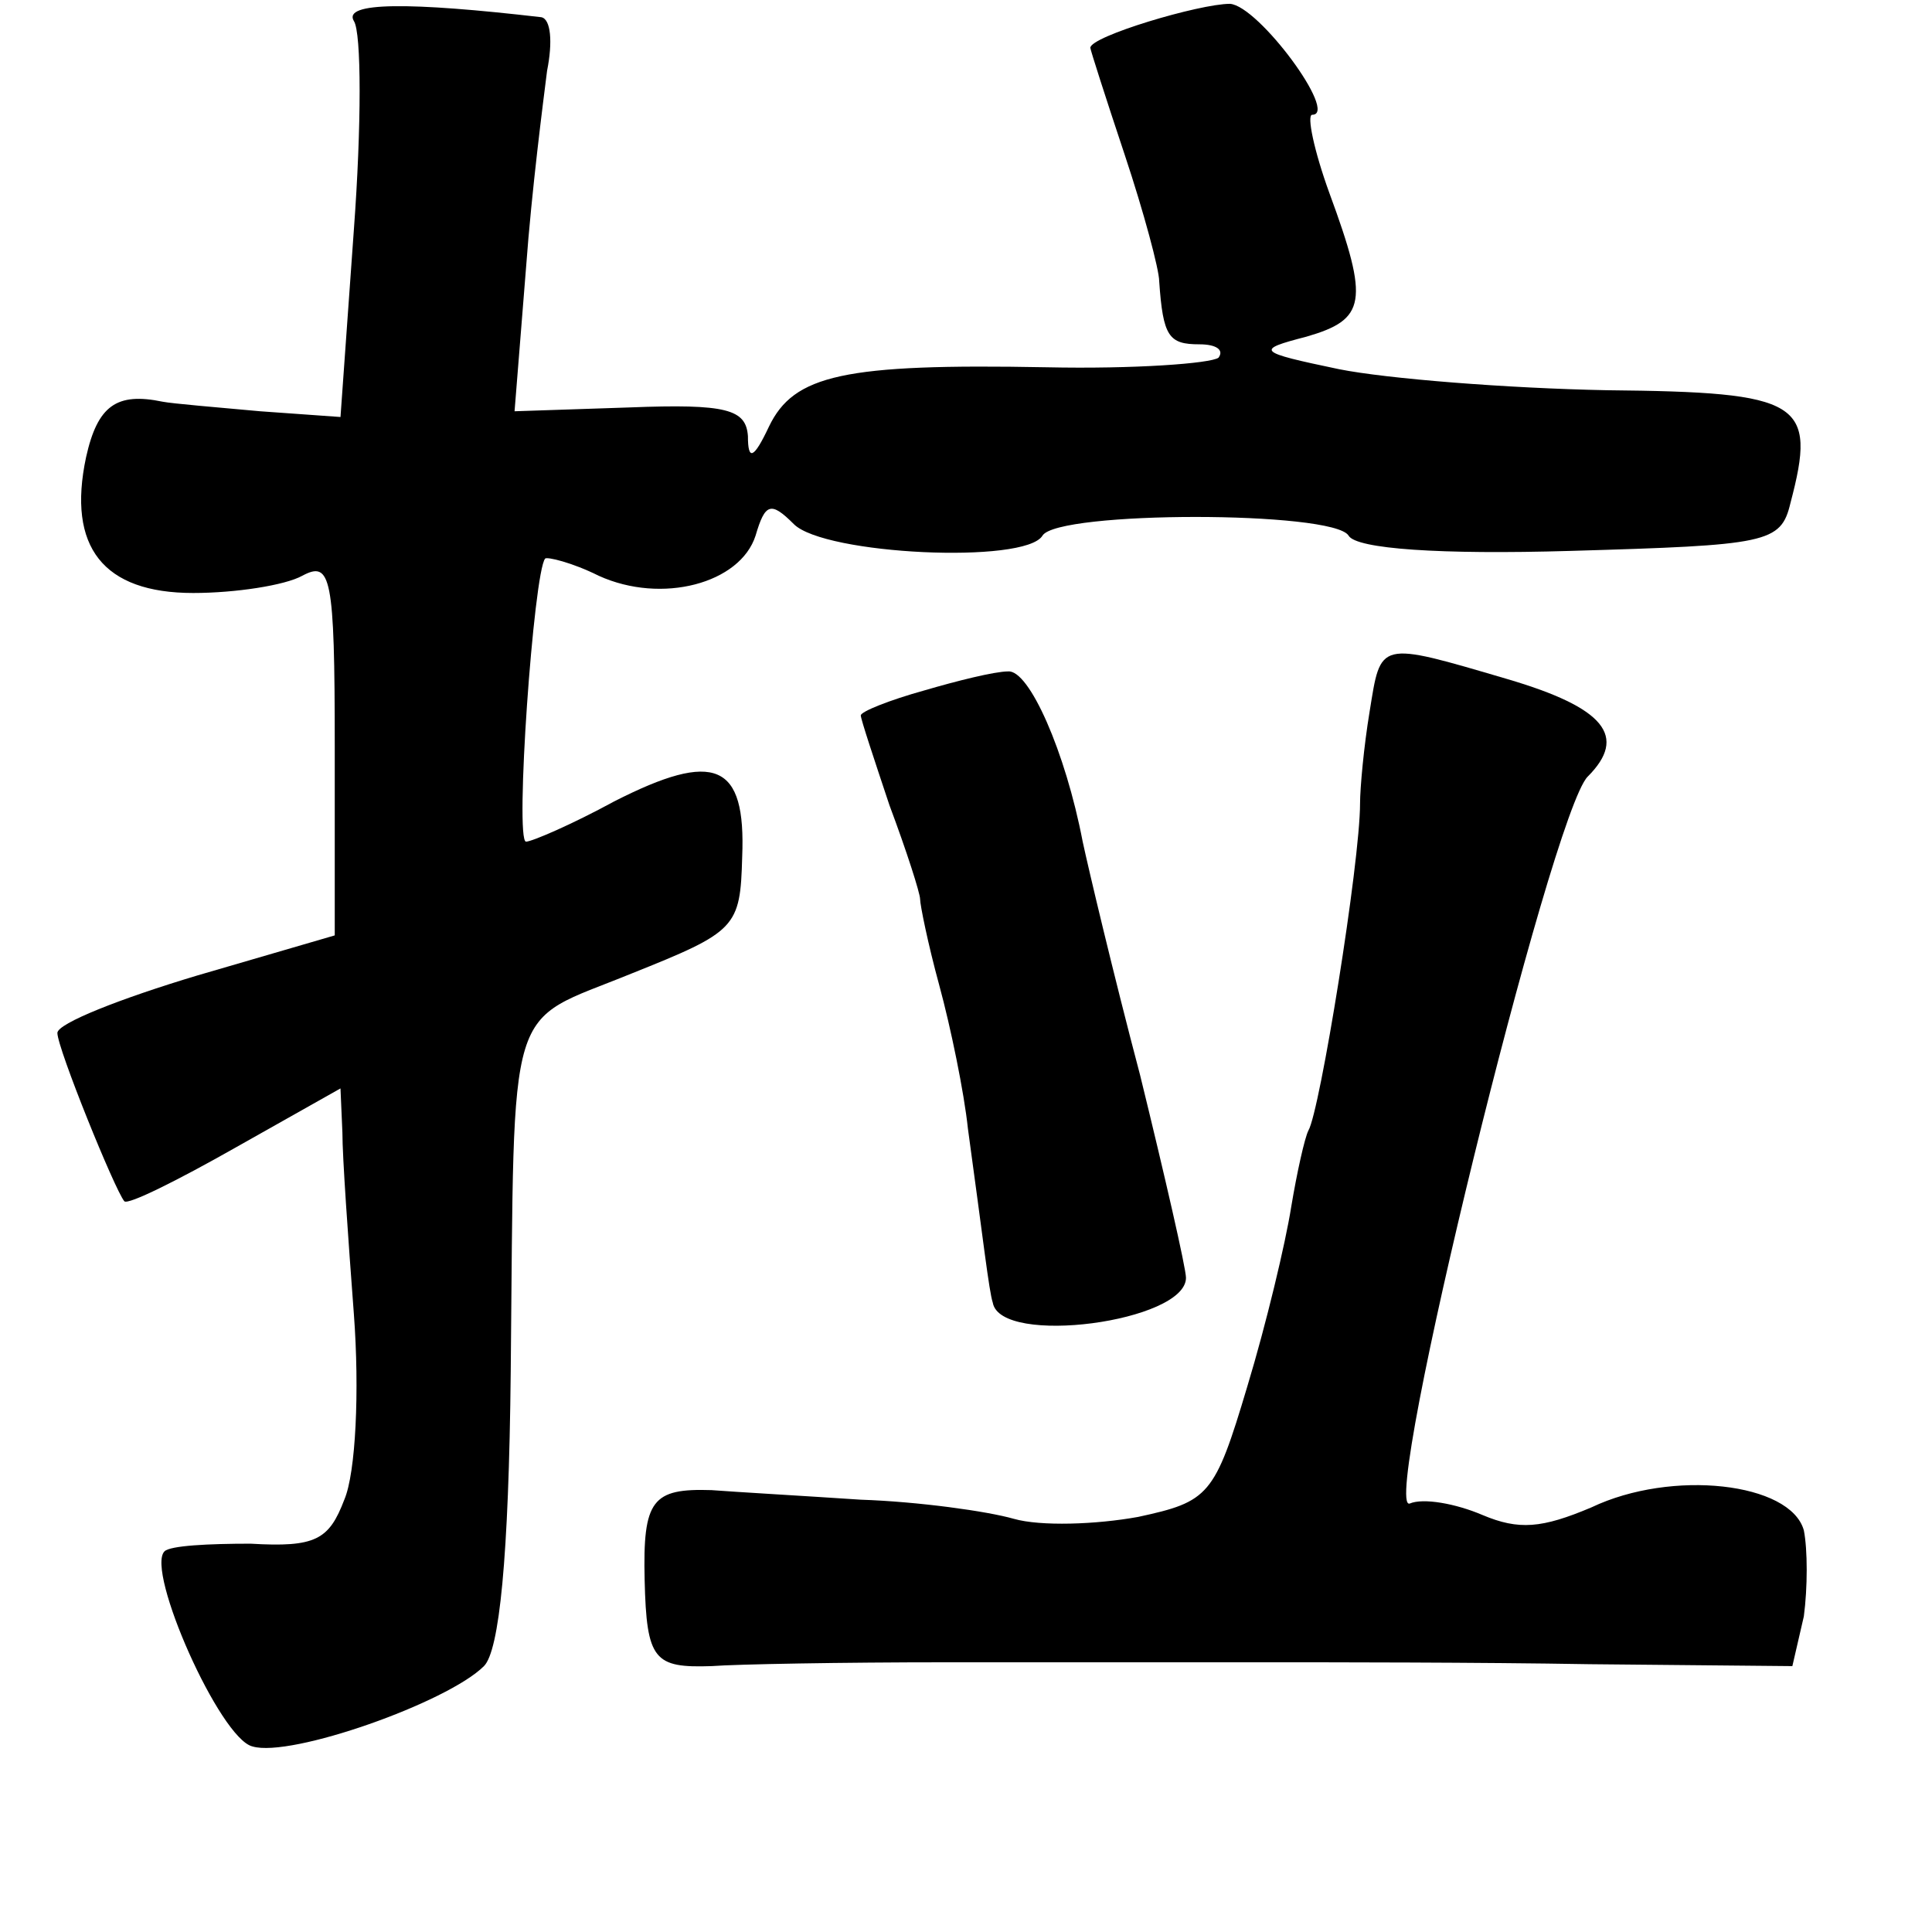 <?xml version="1.0" standalone="no"?>
<!DOCTYPE svg PUBLIC "-//W3C//DTD SVG 20010904//EN"
 "http://www.w3.org/TR/2001/REC-SVG-20010904/DTD/svg10.dtd">
<svg version="1.0" xmlns="http://www.w3.org/2000/svg"
 width="101pt" height="101pt" viewBox="0 0 101 101"
 preserveAspectRatio="xMidYMid meet">
<g transform="translate(0,101) scale(0.1,-0.1)"
fill="#000000" stroke="none">
<path d="M185 999 c4 -6 4 -55 0 -109 l-7 -98 -42 3 c-22 2 -46 4 -51 5 -24 5
-34 -2 -40 -29 -10 -47 9 -71 56 -71 22 0 48 4 57 9 15 8 17 0 17 -89 l0 -99
-72 -21 c-40 -12 -73 -25 -73 -30 0 -8 30 -82 35 -88 2 -2 28 11 58 28 l55 31
1 -23 c0 -13 3 -55 6 -95 3 -40 1 -83 -5 -97 -8 -21 -15 -25 -49 -23 -22 0
-42 -1 -45 -4 -10 -10 29 -98 46 -102 20 -6 102 23 121 42 8 8 13 56 14 154 2
199 -3 181 63 208 55 22 57 24 58 61 2 49 -14 56 -67 29 -22 -12 -43 -21 -46
-21 -6 0 4 141 10 148 1 1 14 -2 28 -9 33 -15 74 -4 82 21 5 17 8 18 20 6 16
-16 121 -21 130 -6 8 13 152 13 160 0 4 -7 48 -10 116 -8 103 3 110 4 115 25
14 53 6 58 -96 59 -52 1 -115 6 -140 11 -43 9 -44 10 -17 17 31 9 33 18 12 75
-8 22 -12 41 -9 41 14 0 -28 57 -43 58 -16 0 -73 -17 -73 -23 0 -1 8 -26 18
-56 10 -30 18 -60 18 -66 2 -29 5 -33 21 -33 9 0 13 -3 10 -7 -4 -3 -44 -6
-90 -5 -106 2 -132 -4 -145 -31 -8 -17 -11 -18 -11 -5 -1 14 -11 17 -62 15
l-60 -2 6 75 c3 41 9 87 11 103 3 15 2 27 -3 28 -69 8 -104 8 -98 -2z"/>
<path d="M716 638 c-3 -18 -5 -40 -5 -48 0 -31 -21 -161 -27 -171 -2 -4 -6
-22 -9 -40 -3 -19 -13 -61 -23 -94 -17 -57 -20 -60 -57 -68 -22 -4 -51 -5 -65
-1 -14 4 -50 9 -80 10 -30 2 -65 4 -78 5 -31 1 -36 -5 -35 -47 1 -42 5 -46 35
-45 13 1 68 2 123 2 55 0 129 0 165 0 36 0 113 0 171 -1 l106 -1 6 26 c2 15 2
35 0 45 -7 25 -69 32 -111 12 -26 -11 -38 -12 -57 -4 -14 6 -31 9 -38 6 -16
-6 74 361 93 380 21 21 9 36 -42 51 -68 20 -66 20 -72 -17z"/>
<path d="M483 649 c-18 -5 -33 -11 -33 -13 0 -2 7 -23 15 -47 9 -24 16 -46 16
-49 0 -3 4 -23 10 -45 6 -22 13 -56 15 -75 8 -58 11 -85 13 -91 4 -23 101 -10
101 13 0 5 -11 53 -24 106 -14 53 -27 108 -30 122 -9 47 -28 90 -39 89 -7 0
-27 -5 -44 -10z"/>
</g>
</svg>
